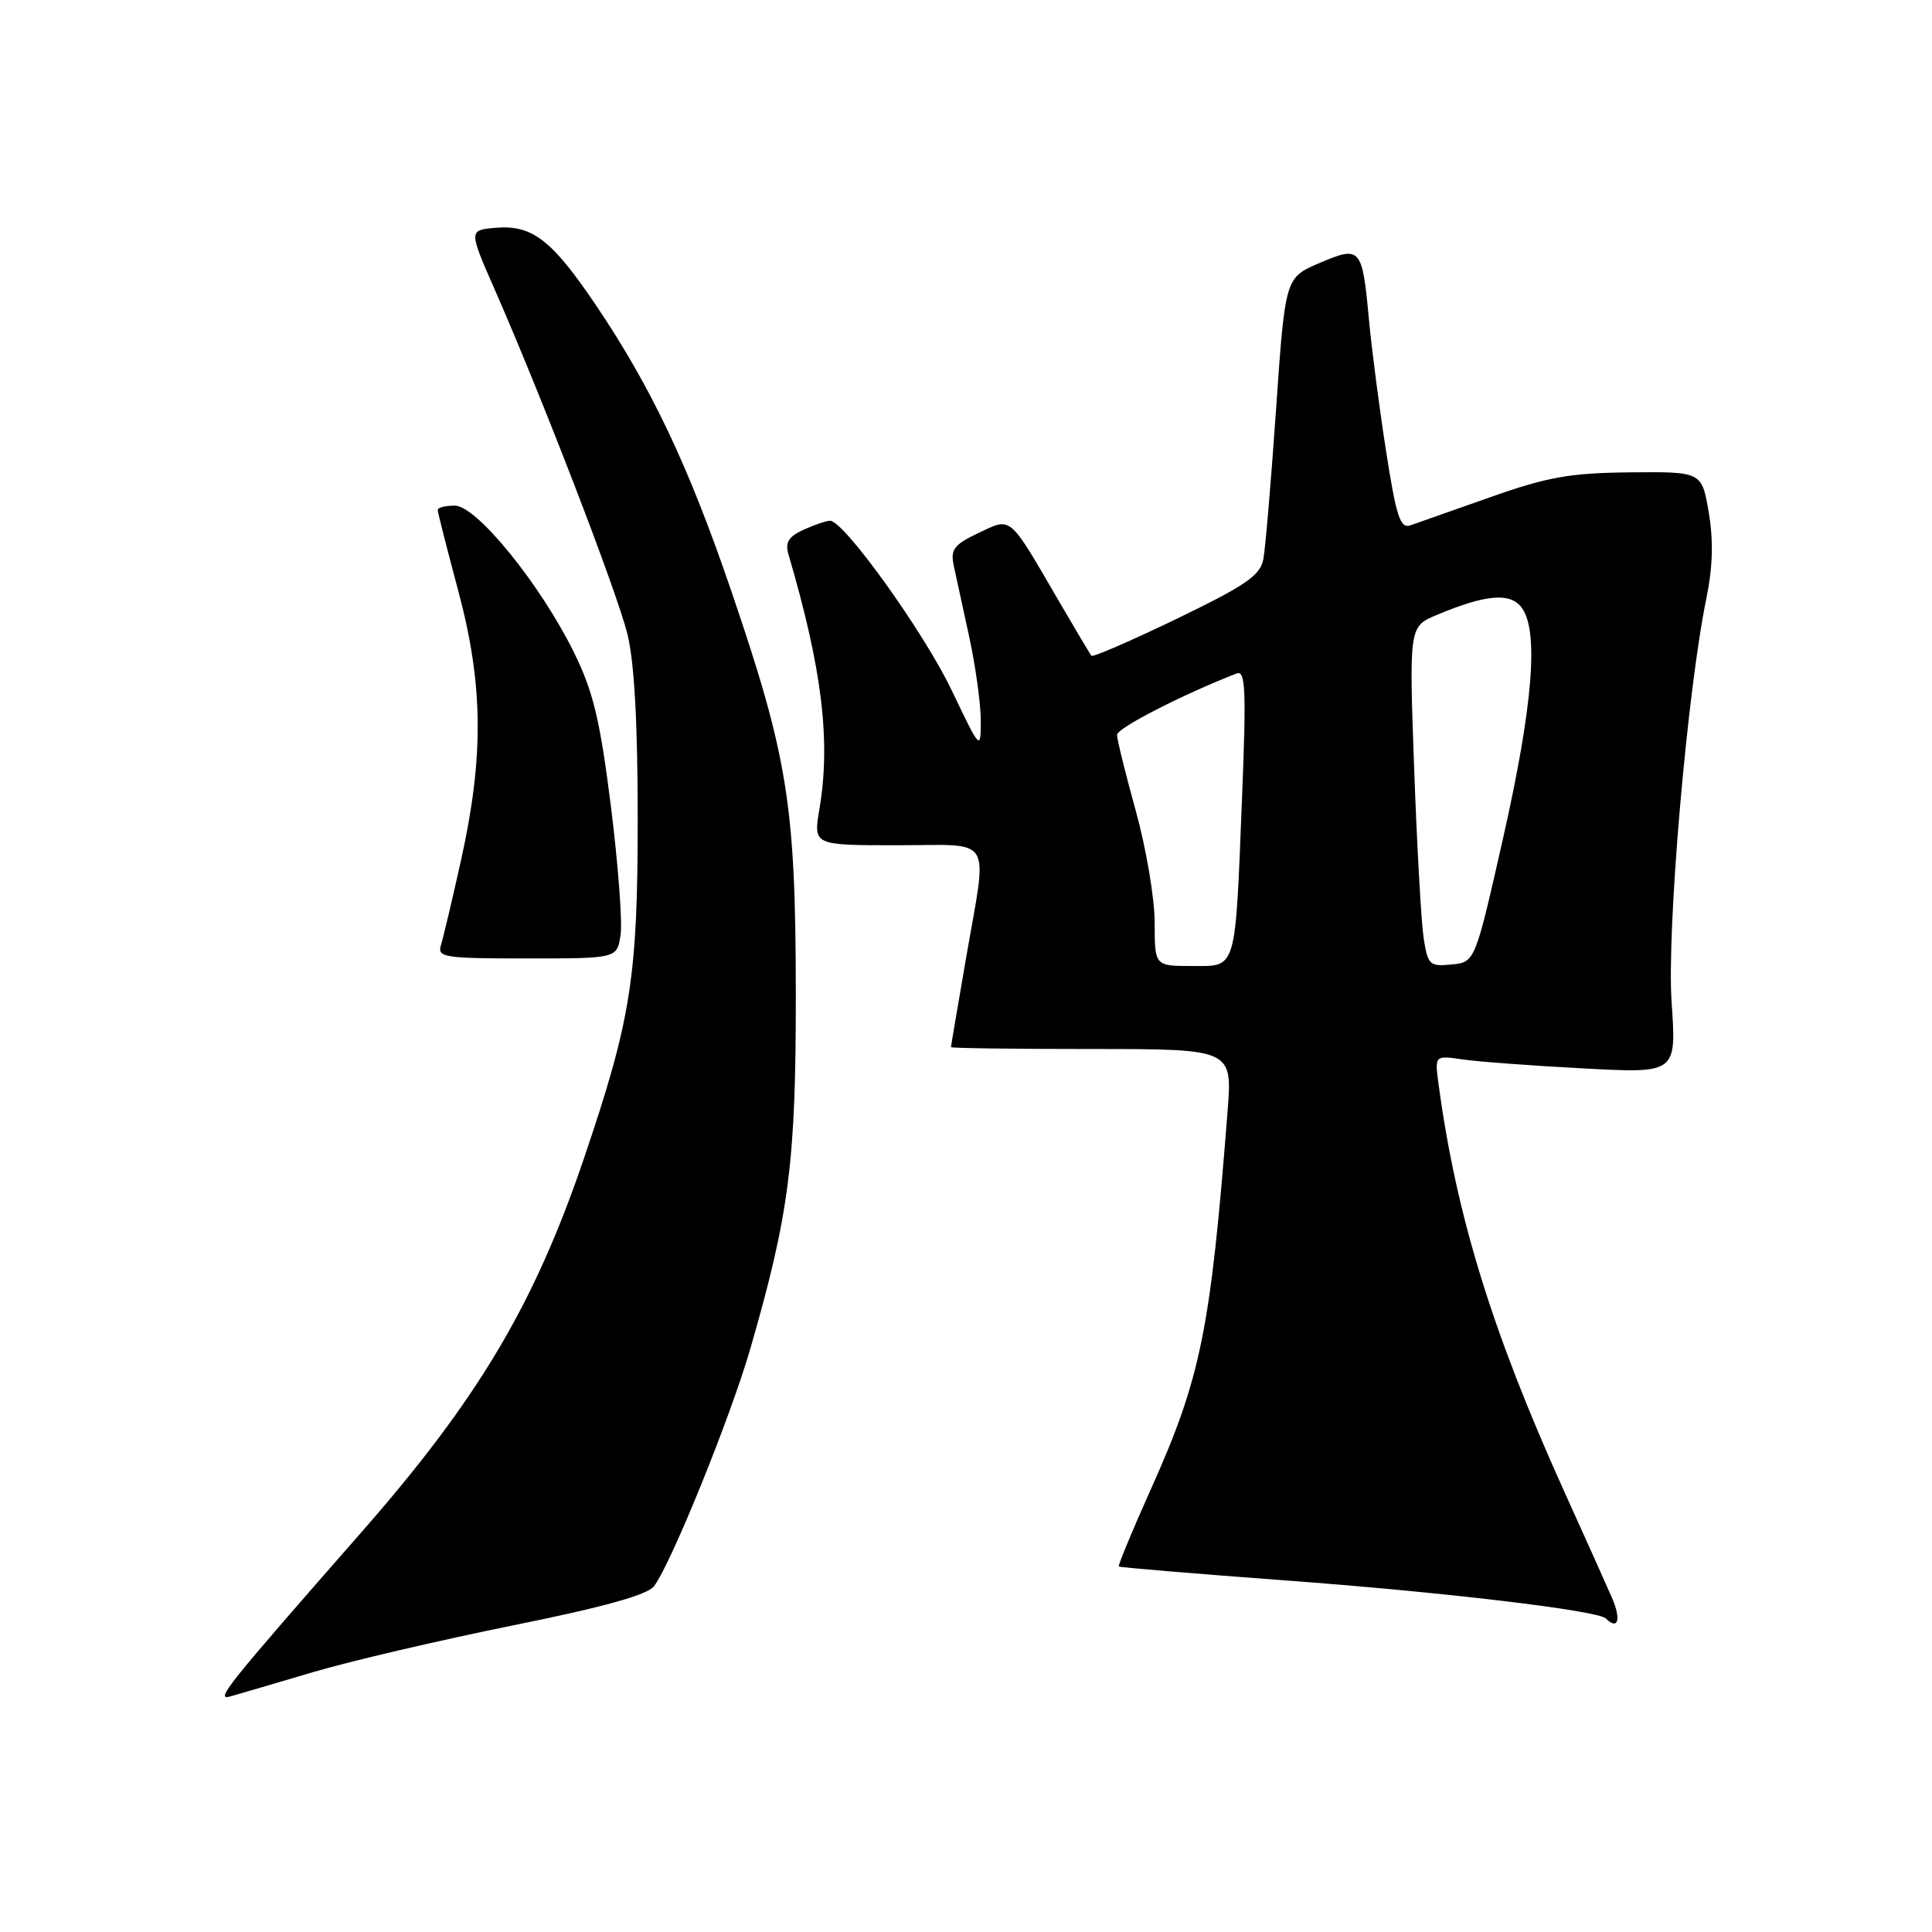 <?xml version="1.0" encoding="UTF-8" standalone="no"?>
<!DOCTYPE svg PUBLIC "-//W3C//DTD SVG 1.1//EN" "http://www.w3.org/Graphics/SVG/1.1/DTD/svg11.dtd" >
<svg xmlns="http://www.w3.org/2000/svg" xmlns:xlink="http://www.w3.org/1999/xlink" version="1.1" viewBox="0 0 256 256">
 <g >
 <path fill="currentColor"
d=" M 41.50 221.56 C 46.45 220.10 58.35 217.32 67.94 215.38 C 79.97 212.95 85.78 211.34 86.66 210.18 C 88.91 207.23 96.79 187.80 99.41 178.75 C 104.59 160.82 105.47 153.93 105.45 131.50 C 105.42 106.70 104.40 100.30 96.92 78.37 C 91.28 61.82 86.32 51.34 78.94 40.40 C 73.10 31.76 70.49 29.75 65.63 30.19 C 62.10 30.50 62.10 30.50 65.61 38.50 C 71.91 52.87 81.74 78.38 83.13 84.00 C 84.05 87.68 84.50 95.79 84.50 108.50 C 84.50 129.48 83.61 135.13 77.39 153.45 C 70.79 172.89 63.34 185.41 47.87 203.05 C 29.96 223.48 28.44 225.37 30.50 224.79 C 31.60 224.48 36.55 223.03 41.50 221.56 Z  M 213.61 211.75 C 212.83 209.96 209.95 203.55 207.21 197.50 C 197.72 176.49 192.96 161.06 190.62 143.67 C 190.10 139.84 190.10 139.84 193.80 140.38 C 195.83 140.68 203.04 141.21 209.82 141.57 C 222.14 142.23 222.14 142.23 221.50 132.86 C 220.83 123.23 223.56 91.61 226.11 79.25 C 226.95 75.16 227.05 71.64 226.42 67.91 C 225.50 62.50 225.50 62.50 216.00 62.59 C 208.02 62.67 205.06 63.20 197.50 65.87 C 192.55 67.62 187.77 69.31 186.89 69.61 C 185.54 70.07 185.02 68.50 183.67 59.83 C 182.78 54.15 181.76 46.28 181.39 42.34 C 180.51 32.77 180.29 32.52 174.82 34.86 C 170.30 36.80 170.30 36.80 169.09 54.15 C 168.43 63.69 167.67 72.67 167.40 74.09 C 166.99 76.26 165.09 77.56 155.93 81.99 C 149.90 84.90 144.81 87.11 144.63 86.89 C 144.44 86.68 142.46 83.35 140.22 79.50 C 133.61 68.14 134.07 68.52 129.62 70.64 C 126.39 72.18 125.92 72.81 126.38 74.97 C 126.68 76.36 127.61 80.65 128.45 84.50 C 129.28 88.35 129.96 93.30 129.96 95.50 C 129.95 99.47 129.92 99.45 126.12 91.50 C 122.44 83.79 111.83 69.00 109.99 69.00 C 109.50 69.00 107.92 69.54 106.48 70.19 C 104.50 71.09 104.01 71.88 104.47 73.44 C 108.95 88.69 110.10 98.18 108.57 107.25 C 107.77 112.00 107.77 112.00 118.89 112.00 C 131.85 112.00 130.87 110.38 128.00 127.00 C 126.91 133.32 126.01 138.61 126.01 138.75 C 126.00 138.89 134.39 139.00 144.65 139.00 C 163.30 139.00 163.30 139.00 162.66 147.25 C 160.40 176.30 159.12 182.57 152.46 197.41 C 150.01 202.87 148.12 207.44 148.25 207.57 C 148.39 207.69 158.18 208.51 170.00 209.39 C 191.07 210.94 211.73 213.39 212.79 214.46 C 214.40 216.07 214.84 214.58 213.61 211.75 Z  M 82.23 123.87 C 82.49 122.15 81.90 114.45 80.94 106.77 C 79.50 95.36 78.61 91.65 76.05 86.44 C 71.60 77.42 63.15 67.00 60.27 67.00 C 59.02 67.00 58.00 67.25 58.00 67.57 C 58.00 67.88 59.23 72.71 60.73 78.32 C 64.04 90.70 64.14 100.23 61.09 113.98 C 59.93 119.20 58.73 124.26 58.43 125.23 C 57.91 126.86 58.84 127.00 69.82 127.00 C 81.77 127.00 81.77 127.00 82.23 123.87 Z  M 153.00 122.24 C 153.00 119.08 151.88 112.44 150.51 107.49 C 149.14 102.55 148.02 98.00 148.01 97.38 C 148.00 96.49 156.57 92.08 163.88 89.23 C 165.03 88.78 165.15 91.44 164.58 105.59 C 163.65 128.96 163.93 128.00 157.92 128.00 C 153.00 128.00 153.00 128.00 153.00 122.24 Z  M 188.64 124.30 C 188.32 122.21 187.75 112.07 187.38 101.76 C 186.71 83.02 186.71 83.02 190.41 81.47 C 196.94 78.74 200.14 78.48 201.65 80.54 C 203.92 83.64 203.11 93.58 199.18 111.00 C 195.45 127.50 195.45 127.50 192.34 127.80 C 189.44 128.09 189.19 127.86 188.64 124.30 Z "/>
</g>
</svg>